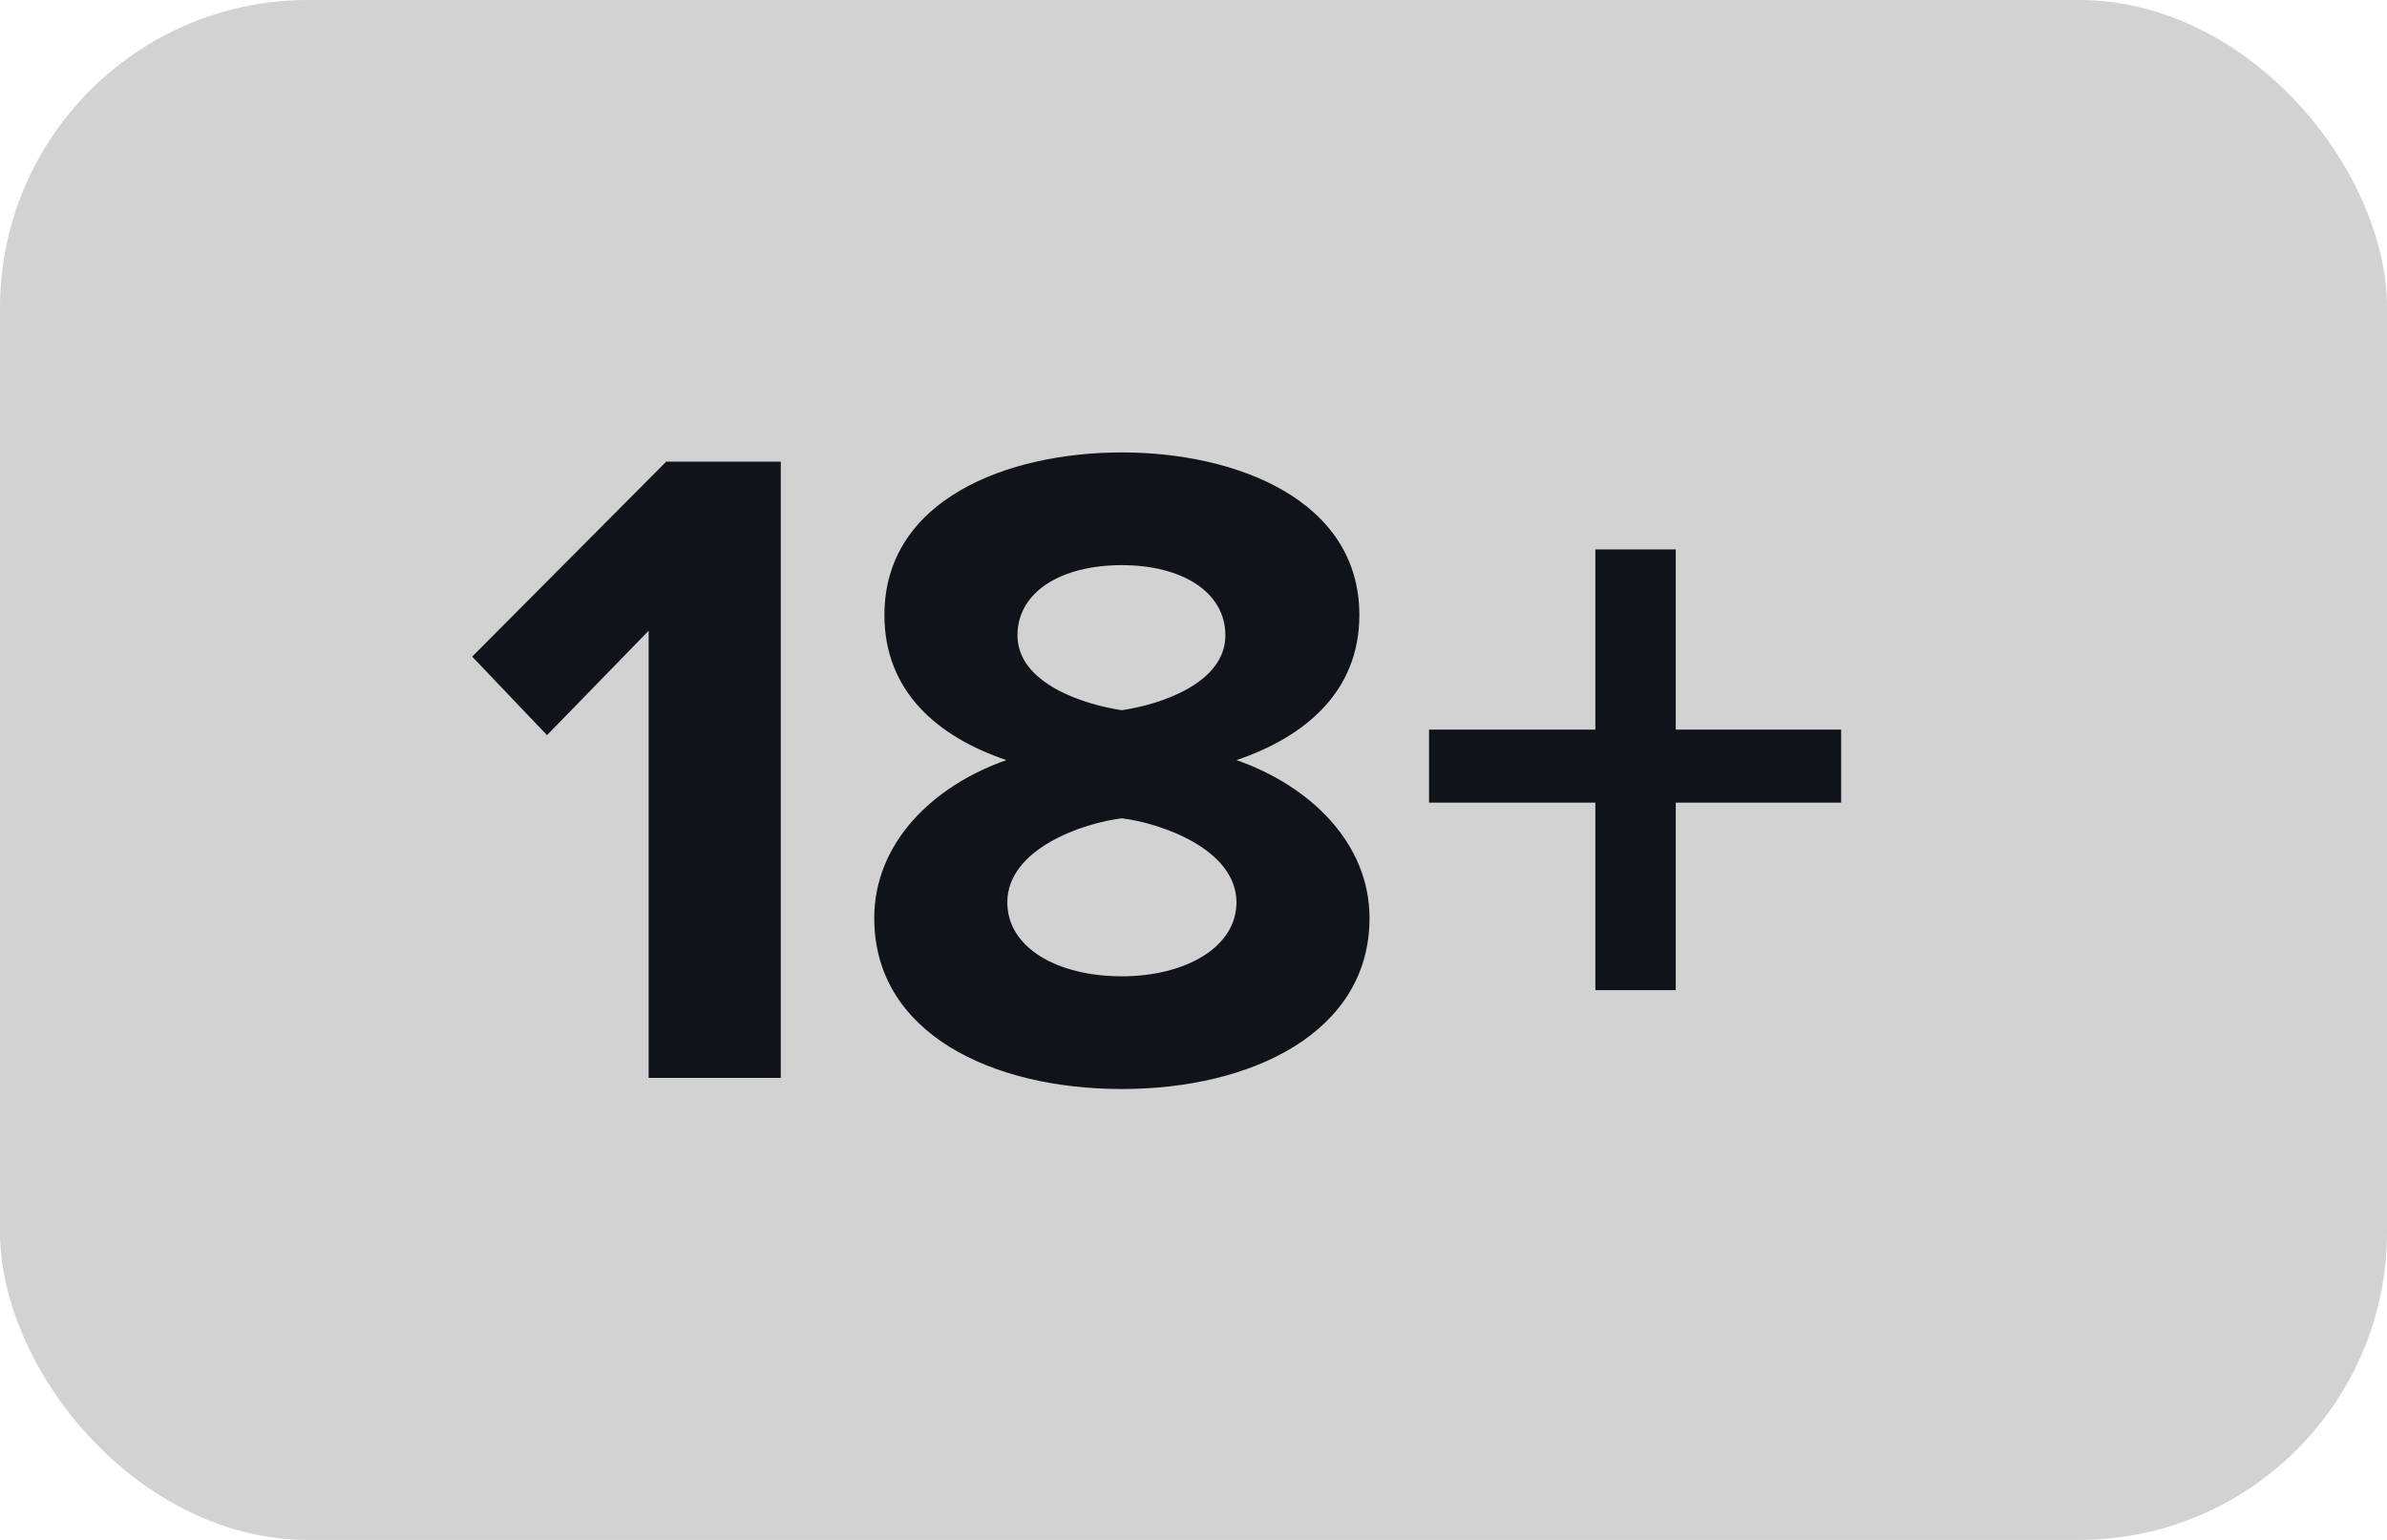 <svg width="31" height="20" viewBox="0 0 31 20" fill="none" xmlns="http://www.w3.org/2000/svg">
<rect width="31" height="20" rx="4" fill="#D2D2D2"/>
<path d="M8.424 14H10.14V5.996H8.652L6.132 8.528L7.104 9.548L8.424 8.192V14ZM11.354 11.924C11.354 13.424 12.89 14.144 14.57 14.144C16.25 14.144 17.786 13.412 17.786 11.924C17.786 10.952 17.018 10.208 16.058 9.872C16.946 9.572 17.654 8.984 17.654 7.988C17.654 6.488 16.046 5.876 14.57 5.876C13.082 5.876 11.486 6.488 11.486 7.988C11.486 8.984 12.182 9.572 13.07 9.872C12.11 10.208 11.354 10.952 11.354 11.924ZM15.914 8.252C15.914 8.876 15.062 9.152 14.57 9.224C14.078 9.152 13.214 8.876 13.214 8.252C13.214 7.688 13.778 7.34 14.57 7.34C15.35 7.34 15.914 7.688 15.914 8.252ZM16.058 11.72C16.058 12.308 15.386 12.68 14.57 12.68C13.73 12.68 13.082 12.308 13.082 11.72C13.082 11.024 14.066 10.688 14.57 10.628C15.062 10.688 16.058 11.024 16.058 11.72ZM21.763 10.424H23.911V9.476H21.763V7.136H20.719V9.476H18.559V10.424H20.719V12.86H21.763V10.424Z" fill="#101319"/>
</svg>
